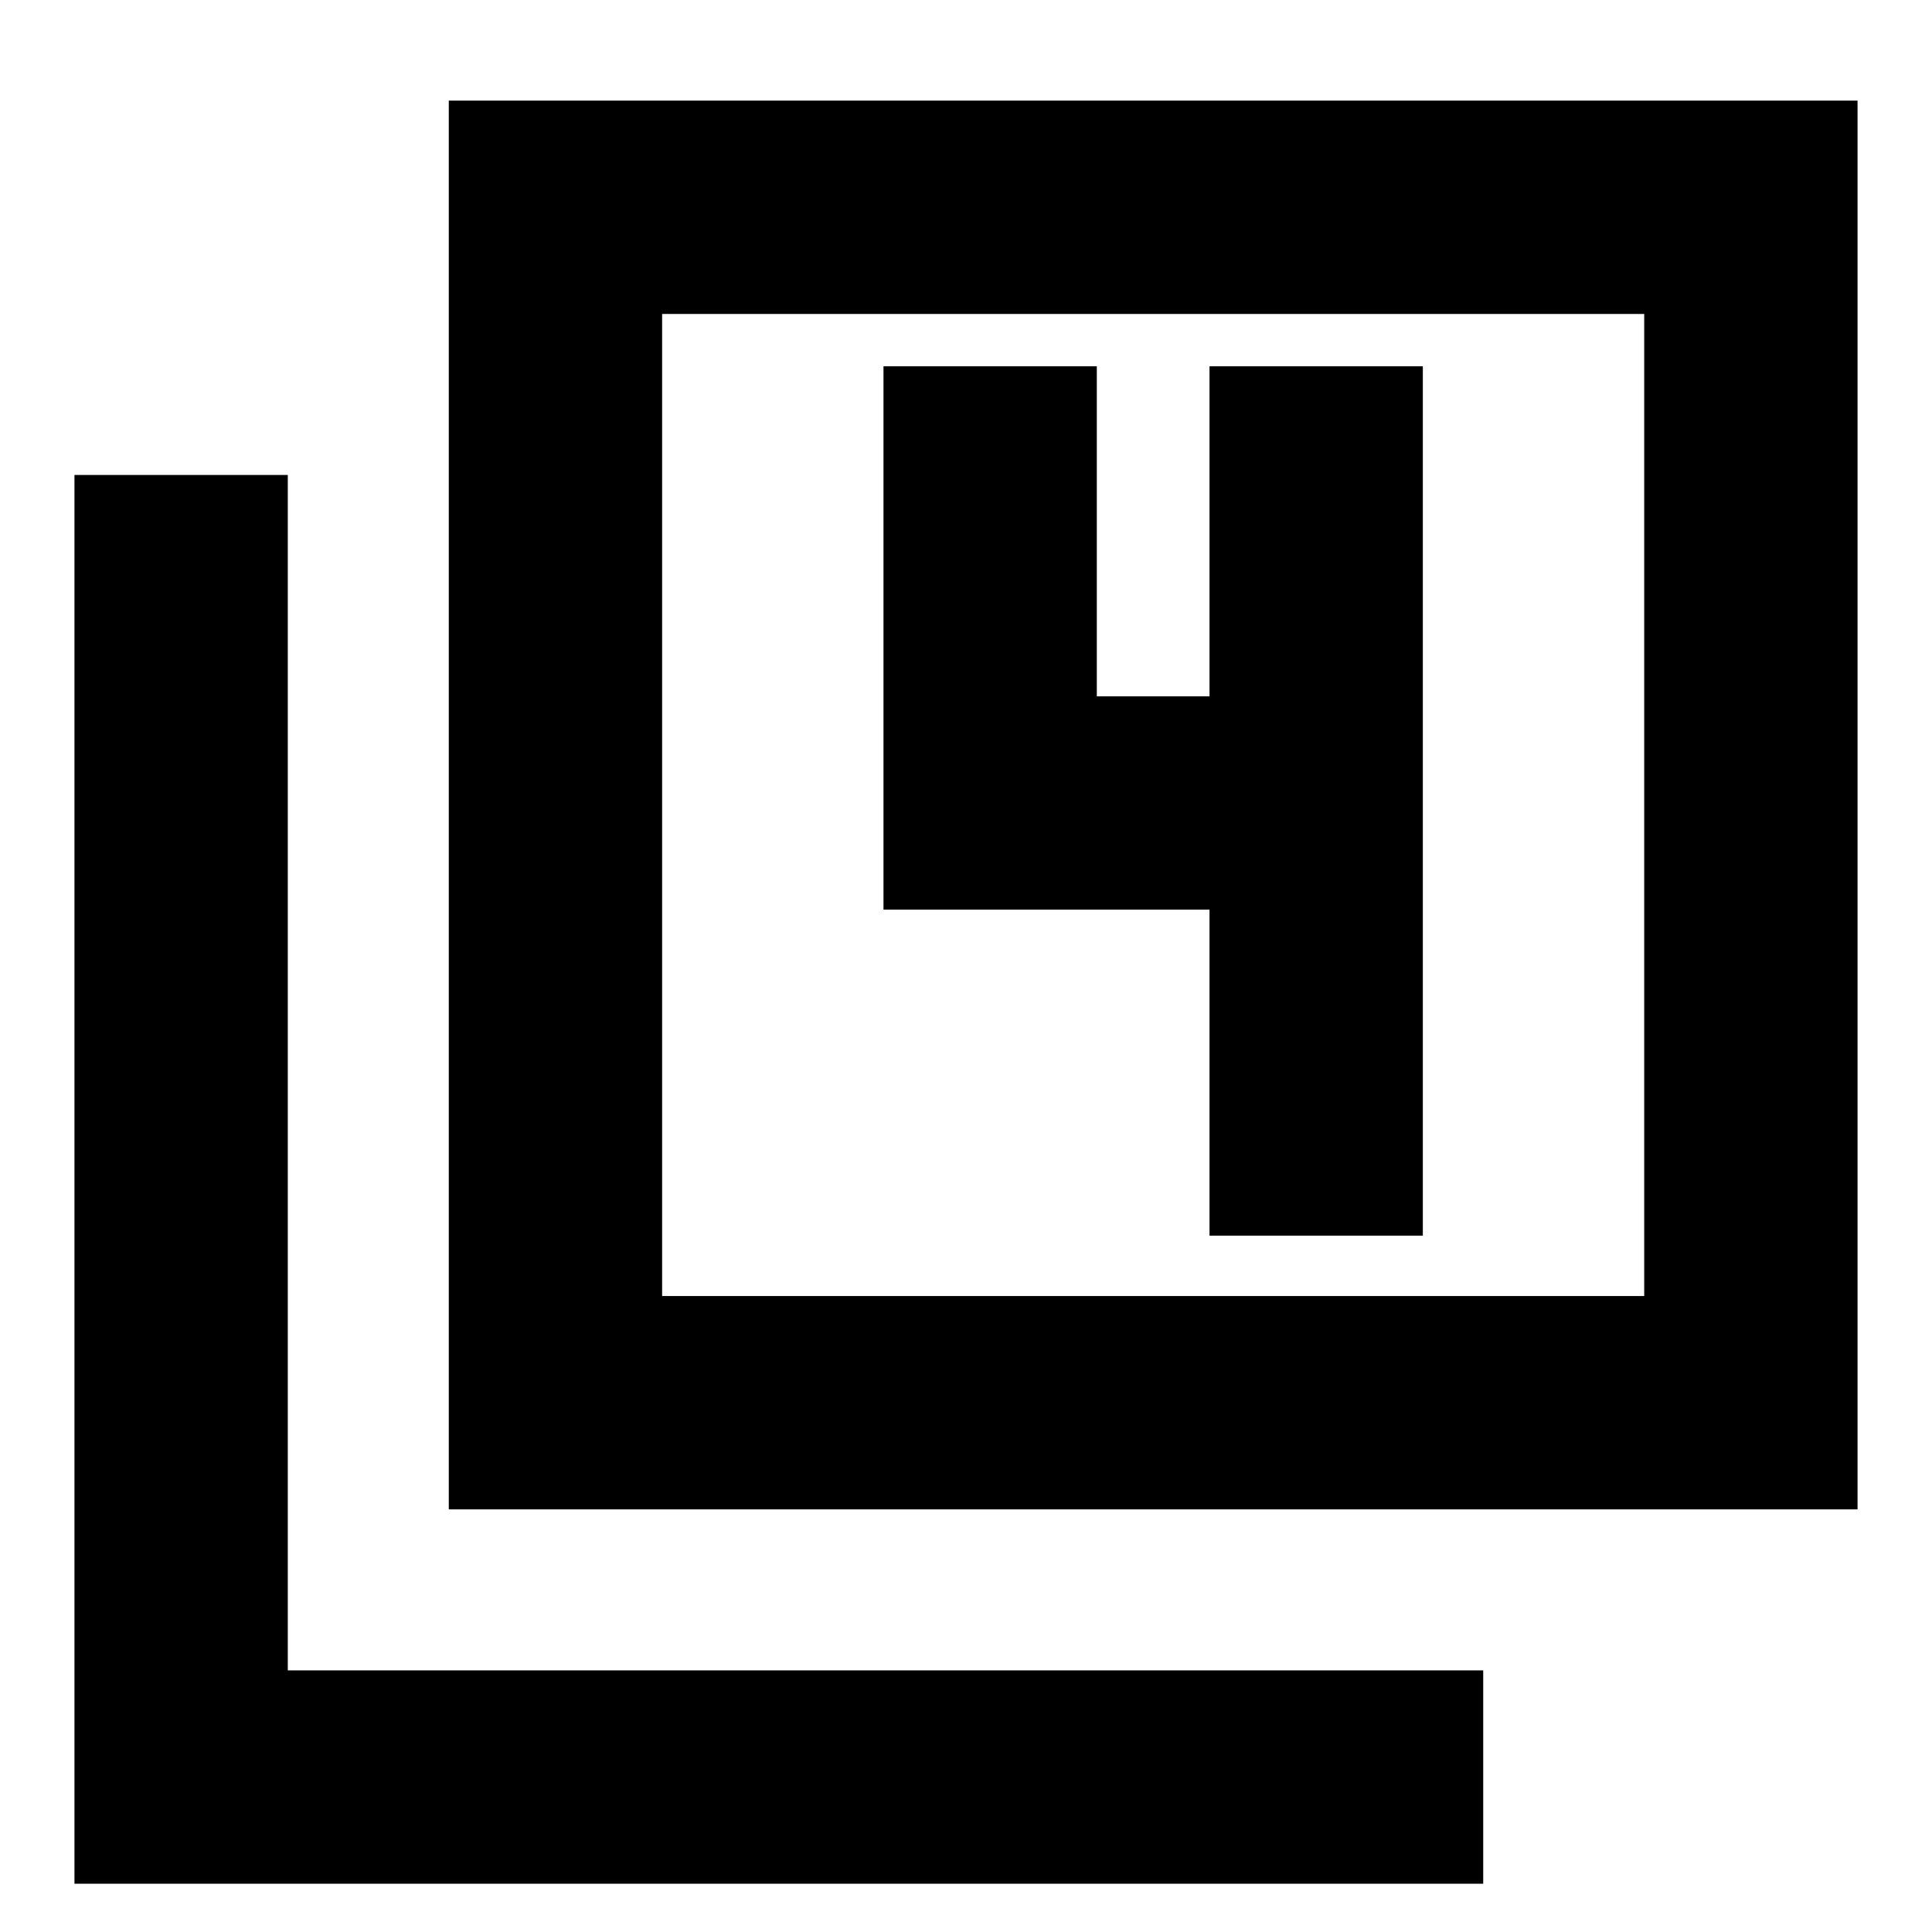 <svg xmlns="http://www.w3.org/2000/svg" height="24" width="24"><path d="M5.575 18.75V1.25h17.5v17.5Zm2.65-2.65h12.2V3.9h-12.2Zm-7.3 7.3V5.9h2.65v14.85h14.85v2.65Zm7.3-7.3V3.9v12.2Zm6.8-.75h2.65V4.55h-2.65v4.1h-1.4v-4.1h-2.65v6.75h4.05Z"/></svg>